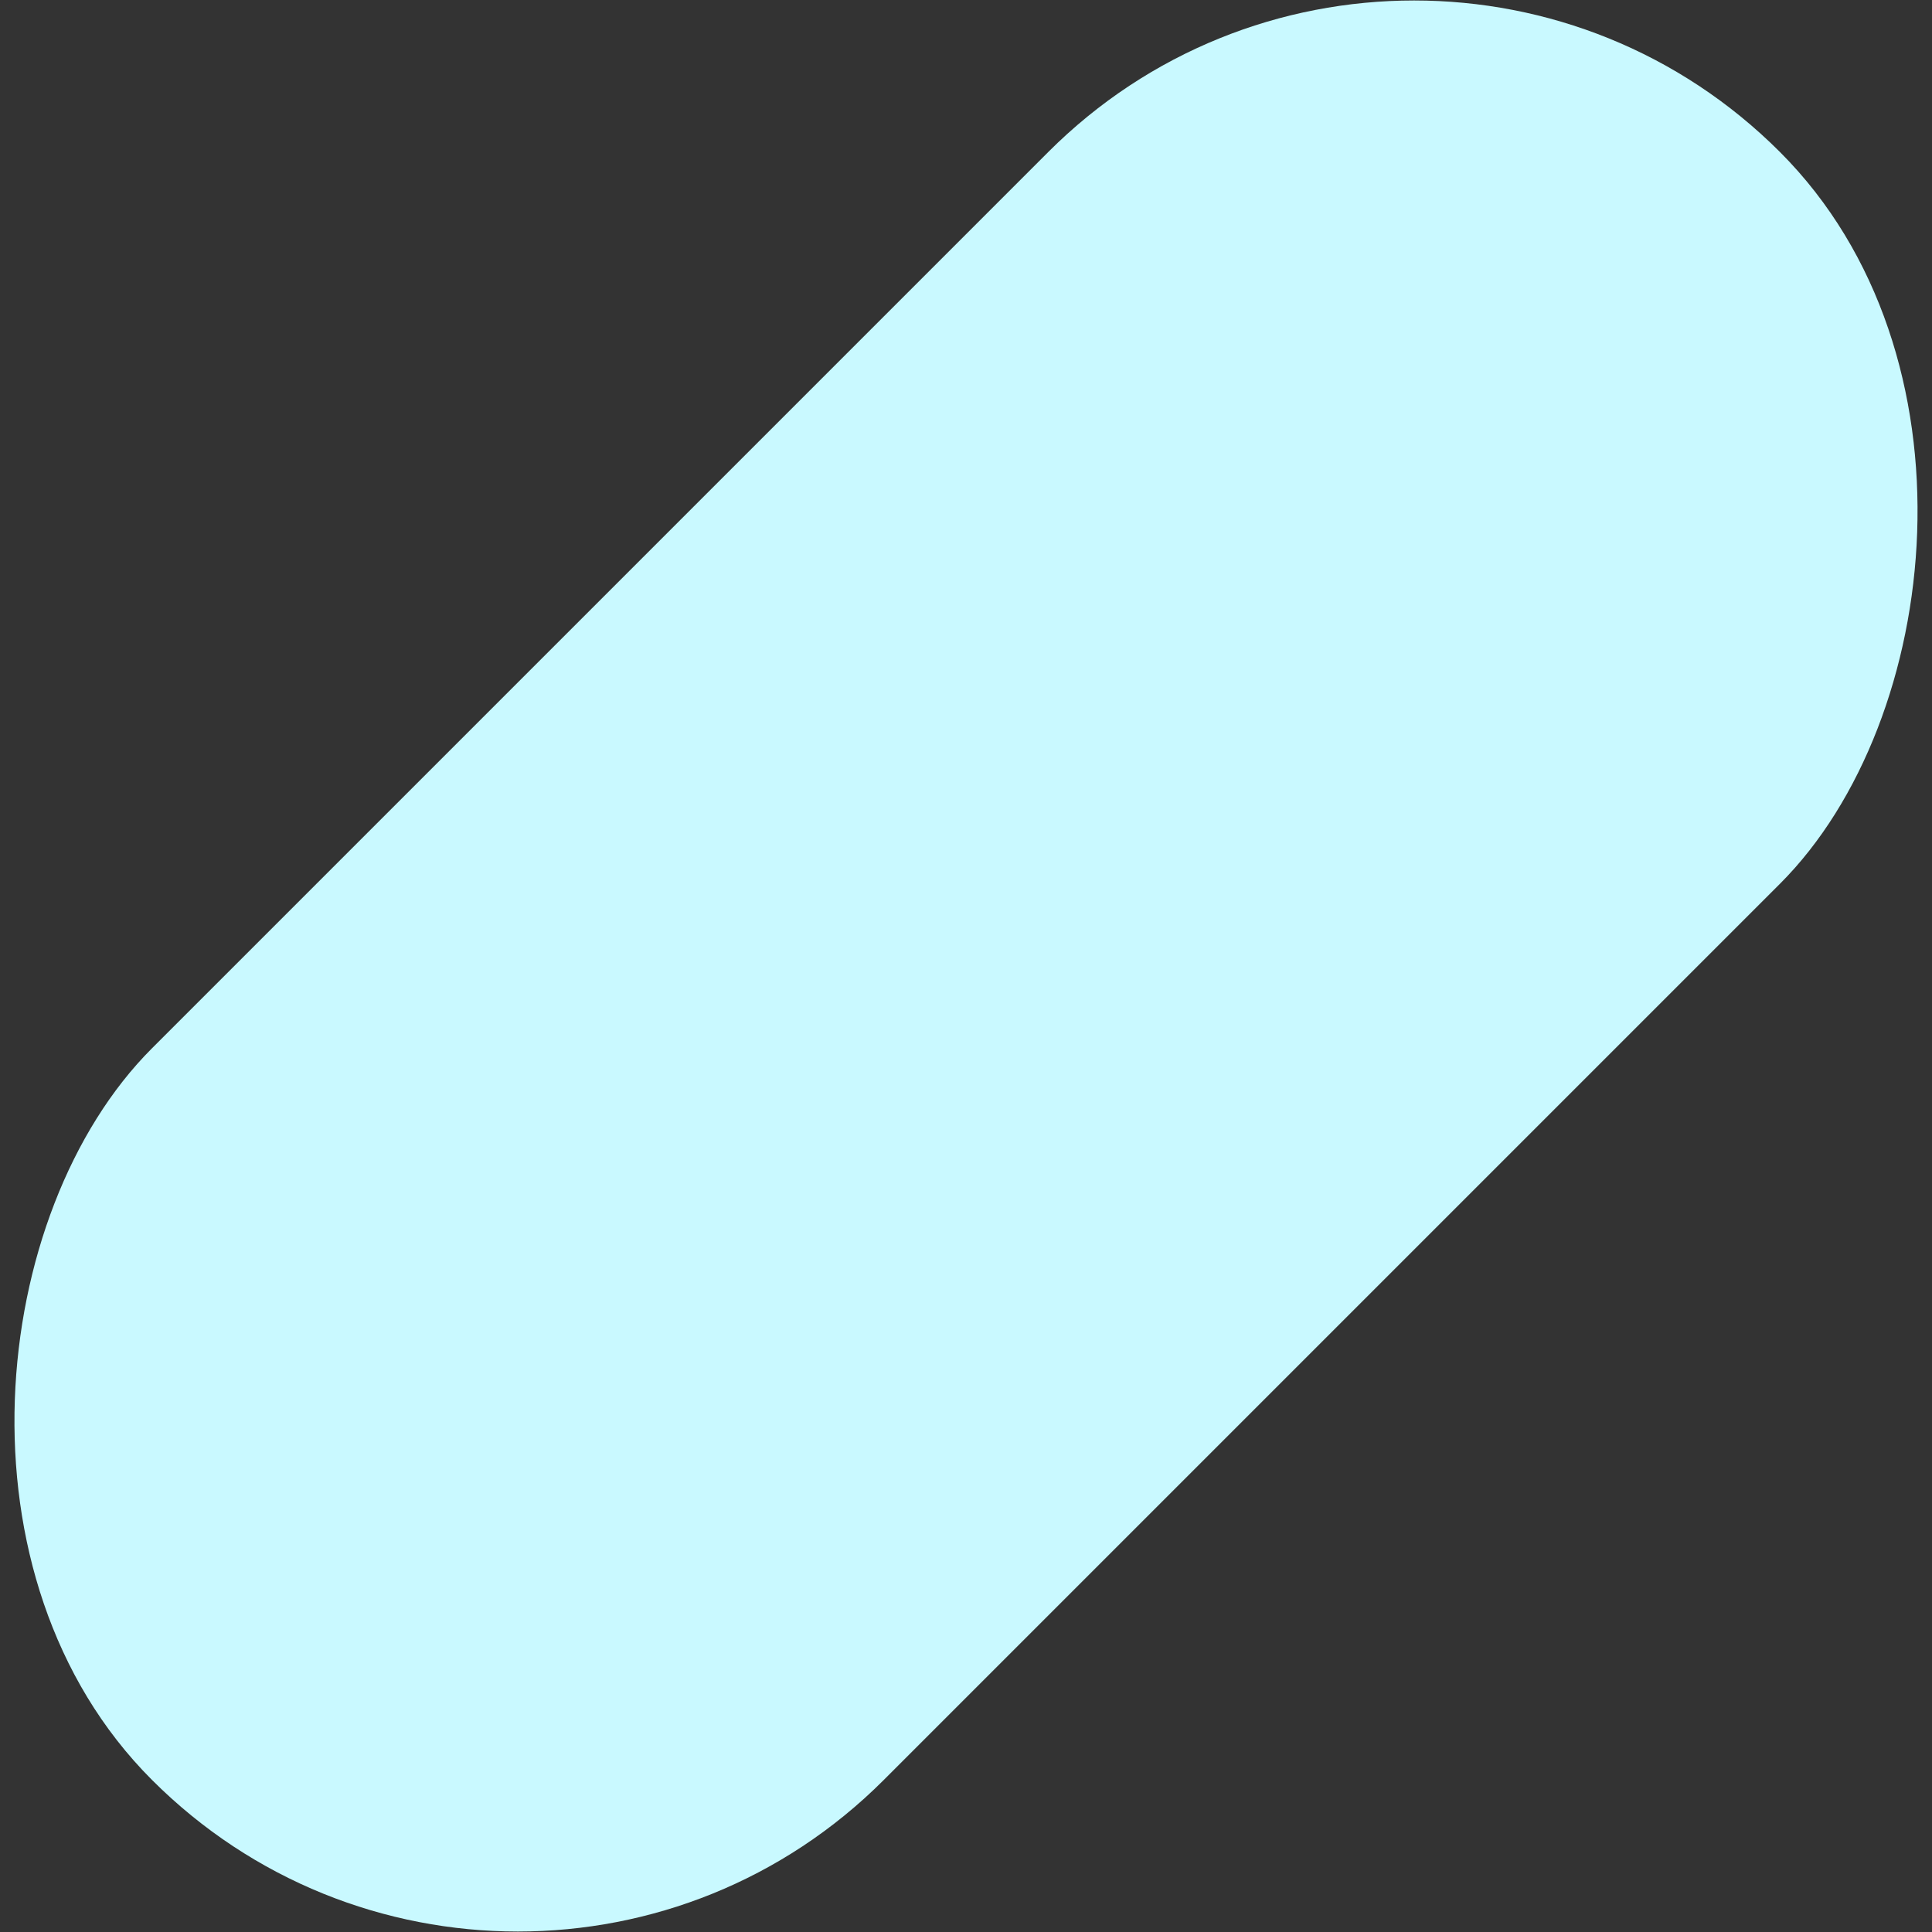 <svg xmlns="http://www.w3.org/2000/svg" width="814" height="814"><rect width="100%" height="100%" fill="#333333" stroke="none"/><rect width="436" height="970" x="774" y="-62" fill="#c9f9ff" fill-rule="evenodd" rx="218" transform="rotate(45 718.814 -291.157)"/></svg>